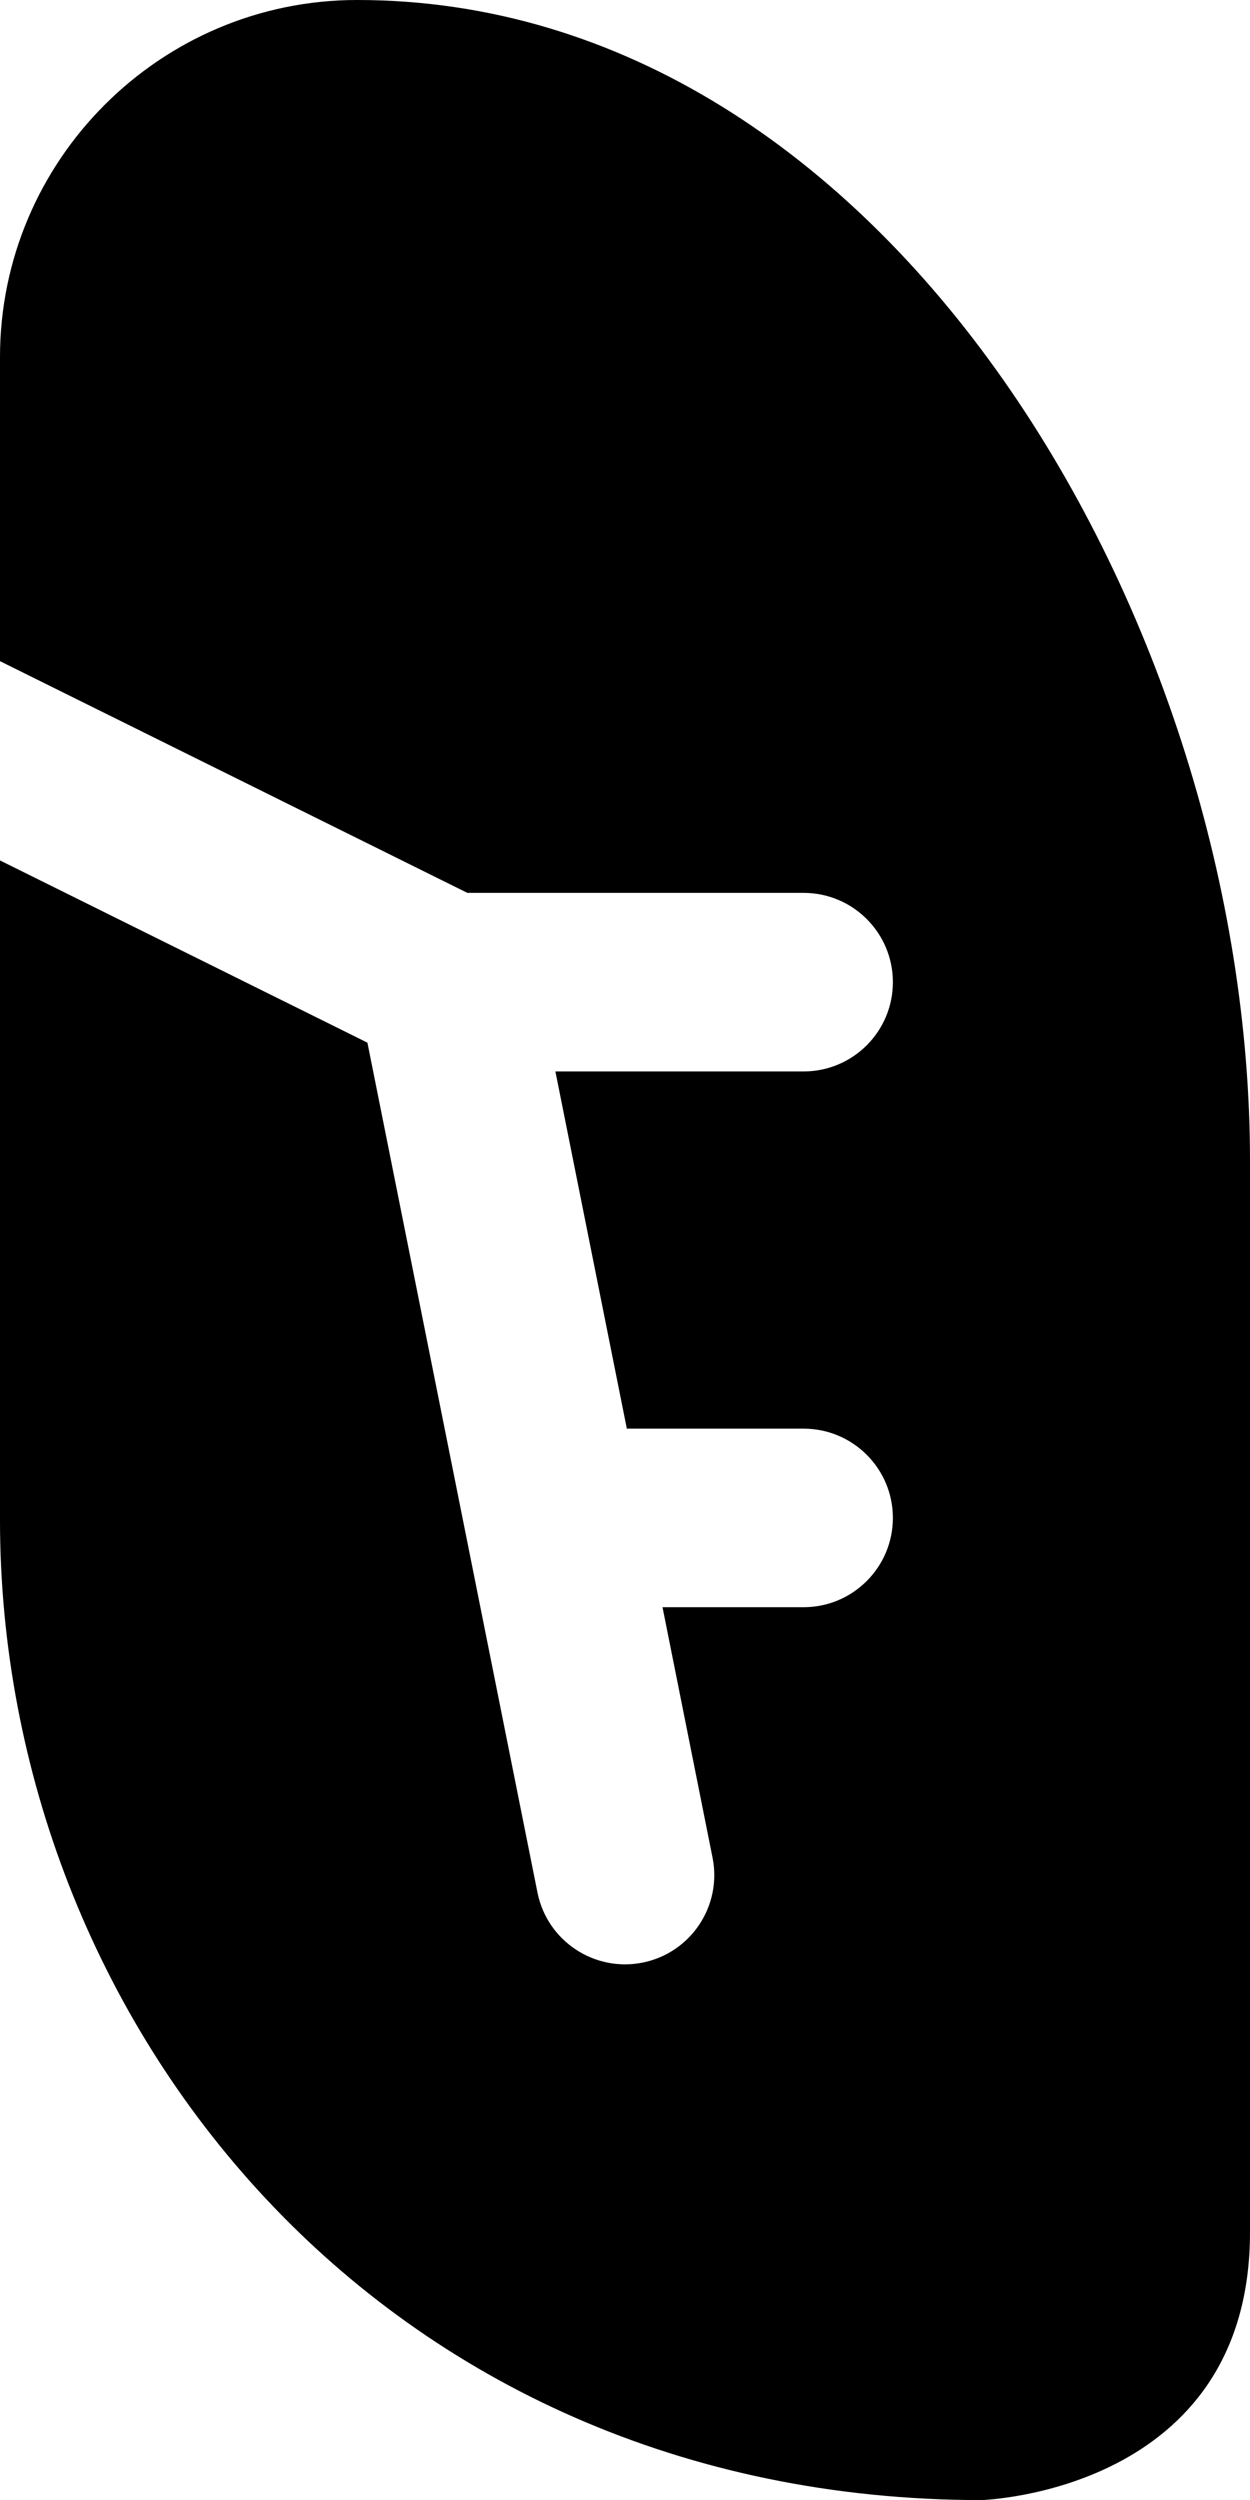 <svg 
          width="13.945" 
          height="27.891" fill="none" 
          xmlns="http://www.w3.org/2000/svg">
          <path d="M 3.984 0 C 1.788 0 0 1.788 0 3.984 L 0 7.376 L 5.214 9.961 L 8.965 9.961 C 9.515 9.961 9.961 10.407 9.961 10.957 C 9.961 11.507 9.515 11.953 8.965 11.953 L 6.196 11.953 L 6.993 15.938 L 8.965 15.938 C 9.515 15.938 9.961 16.384 9.961 16.934 C 9.961 17.483 9.515 17.93 8.965 17.93 L 7.391 17.93 L 7.949 20.723 C 8.057 21.262 7.708 21.787 7.168 21.895 C 6.632 22.002 6.105 21.656 5.996 21.113 C 5.784 20.054 4.304 12.657 4.099 11.632 L 0 9.599 L 0 16.956 C 0 22.557 4.244 27.891 10.957 27.891 C 10.964 27.888 13.945 27.801 13.945 24.902 L 13.945 12.949 C 13.945 6.991 9.931 0 3.984 0 L 3.984 0 Z" fill="rgb(0,0,0)"/>
        </svg>
